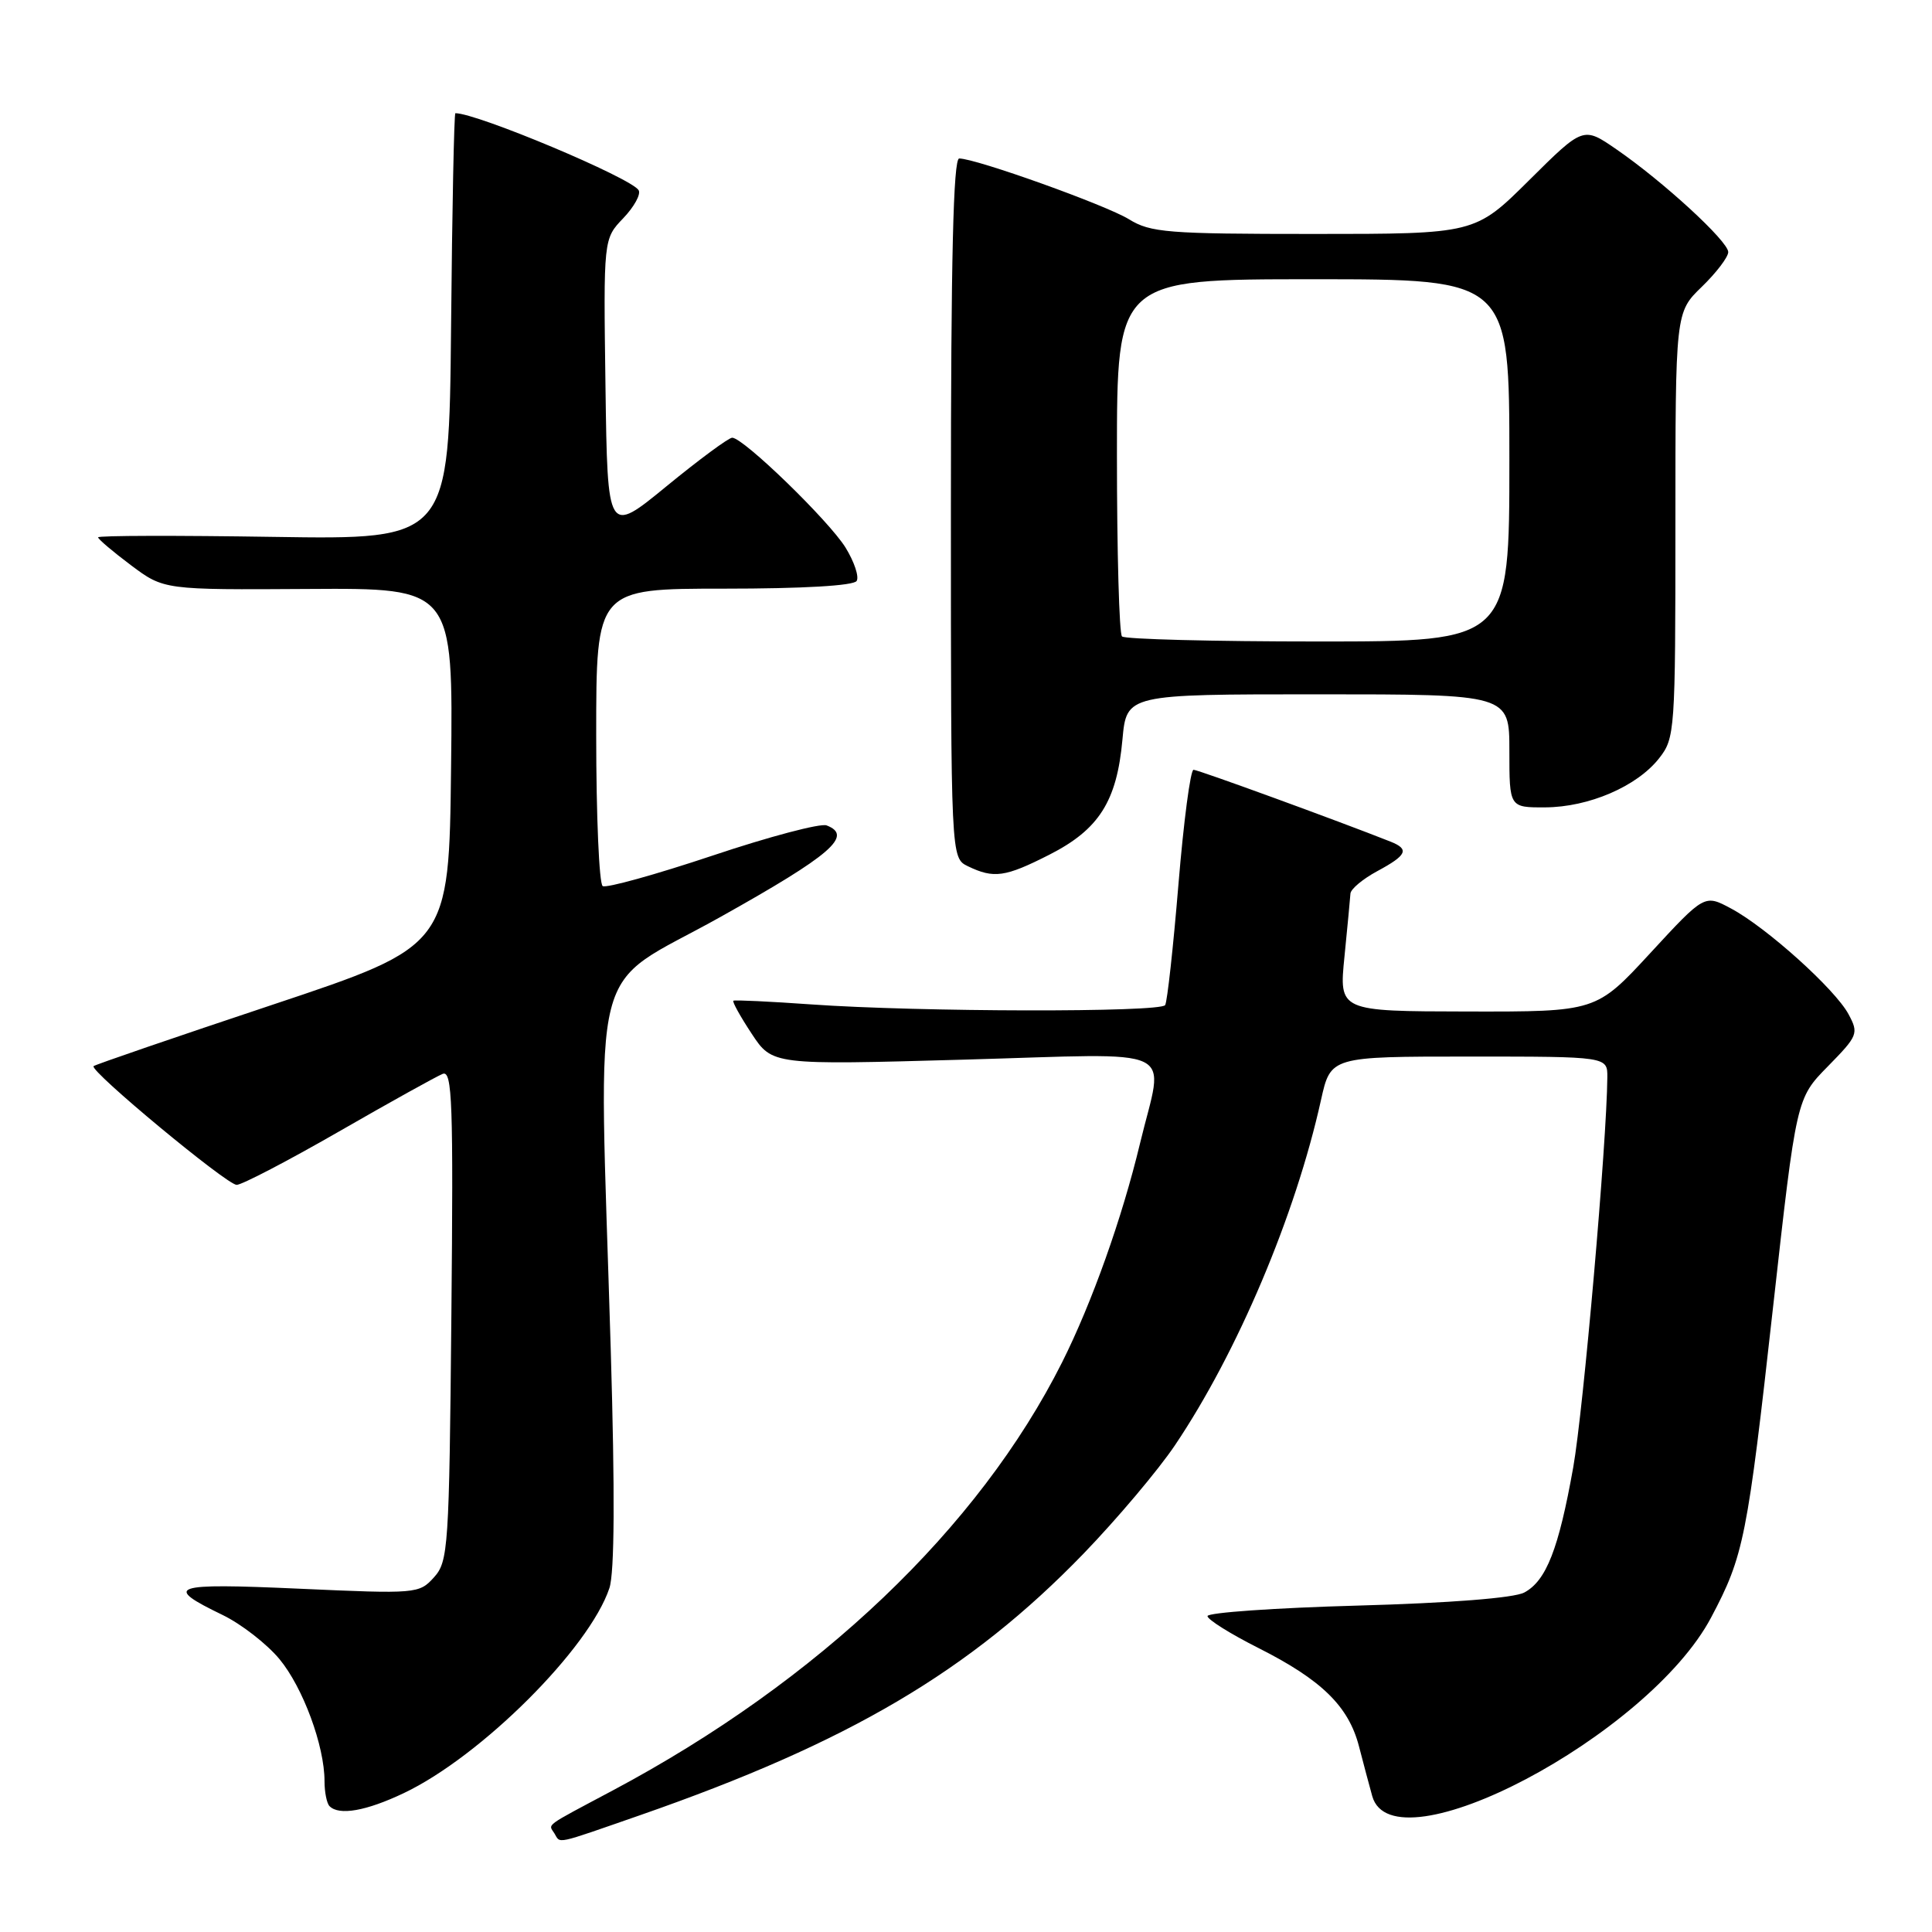<?xml version="1.0" encoding="UTF-8" standalone="no"?>
<!DOCTYPE svg PUBLIC "-//W3C//DTD SVG 1.1//EN" "http://www.w3.org/Graphics/SVG/1.1/DTD/svg11.dtd" >
<svg xmlns="http://www.w3.org/2000/svg" xmlns:xlink="http://www.w3.org/1999/xlink" version="1.1" viewBox="0 0 256 256">
 <g >
 <path fill="currentColor"
d=" M 84.85 240.51 C 112.52 230.87 128.51 221.44 143.58 205.86 C 148.02 201.26 153.47 194.80 155.69 191.50 C 163.97 179.20 171.66 161.03 175.04 145.75 C 176.32 140.00 176.32 140.00 194.66 140.00 C 213.00 140.00 213.00 140.00 212.98 142.75 C 212.91 151.37 209.81 186.84 208.46 194.44 C 206.53 205.25 204.89 209.46 201.97 211.02 C 200.61 211.74 192.18 212.41 179.88 212.75 C 168.95 213.05 160.00 213.68 160.00 214.14 C 160.00 214.60 163.04 216.50 166.75 218.37 C 175.12 222.59 178.69 226.08 180.07 231.39 C 180.65 233.65 181.45 236.62 181.83 238.00 C 184.60 247.85 218.41 230.03 226.73 214.33 C 231.07 206.14 231.52 203.86 234.96 173.02 C 238.03 145.54 238.03 145.54 242.20 141.30 C 246.19 137.23 246.31 136.94 244.94 134.39 C 243.17 131.08 234.06 122.88 229.37 120.38 C 225.86 118.50 225.86 118.50 218.68 126.28 C 211.50 134.06 211.50 134.06 194.46 134.03 C 177.42 134.00 177.42 134.00 178.15 126.75 C 178.55 122.76 178.90 119.01 178.94 118.41 C 178.97 117.81 180.57 116.47 182.50 115.43 C 186.43 113.31 186.79 112.53 184.25 111.52 C 177.31 108.77 158.76 102.00 158.15 102.00 C 157.74 102.00 156.84 108.83 156.15 117.18 C 155.46 125.52 154.67 132.72 154.39 133.18 C 153.79 134.16 121.74 134.10 107.50 133.09 C 102.00 132.70 97.35 132.48 97.18 132.60 C 97.00 132.72 98.09 134.68 99.60 136.97 C 102.34 141.12 102.34 141.12 127.67 140.41 C 156.92 139.59 154.23 138.32 151.06 151.50 C 148.68 161.42 144.69 172.62 140.74 180.50 C 129.70 202.49 108.47 222.72 81.20 237.24 C 71.94 242.17 72.66 241.64 73.46 242.93 C 74.31 244.31 73.31 244.52 84.85 240.51 Z  M 53.50 237.60 C 63.74 232.74 78.09 218.42 80.75 210.43 C 81.43 208.38 81.49 197.86 80.93 178.93 C 79.34 125.04 77.72 131.44 95.50 121.48 C 110.14 113.29 113.09 110.74 109.53 109.37 C 108.72 109.06 101.90 110.86 94.39 113.38 C 86.87 115.89 80.33 117.71 79.86 117.41 C 79.39 117.12 79.00 108.13 79.00 97.44 C 79.00 78.00 79.00 78.00 95.94 78.00 C 106.36 78.00 113.12 77.61 113.51 76.98 C 113.86 76.42 113.19 74.43 112.04 72.56 C 109.82 68.98 98.50 58.00 97.02 58.00 C 96.55 58.00 92.64 60.89 88.33 64.42 C 80.50 70.84 80.50 70.84 80.23 51.25 C 79.96 31.65 79.96 31.65 82.59 28.91 C 84.03 27.40 84.95 25.73 84.62 25.20 C 83.61 23.56 63.23 15.00 60.34 15.00 C 60.17 15.00 59.91 27.71 59.77 43.25 C 59.50 71.50 59.50 71.50 36.25 71.14 C 23.46 70.94 13.00 70.96 13.00 71.20 C 13.00 71.44 14.96 73.10 17.36 74.90 C 21.72 78.16 21.72 78.16 40.88 78.04 C 60.04 77.92 60.04 77.92 59.77 101.63 C 59.50 125.33 59.50 125.33 36.12 133.13 C 23.26 137.42 12.58 141.08 12.40 141.27 C 11.81 141.86 30.06 157.00 31.36 157.00 C 32.05 157.00 38.15 153.82 44.92 149.93 C 51.68 146.04 57.88 142.60 58.67 142.29 C 59.93 141.81 60.08 146.15 59.81 174.27 C 59.52 205.15 59.40 206.91 57.50 209.01 C 55.54 211.18 55.19 211.21 39.63 210.51 C 22.67 209.75 21.52 210.14 29.51 214.00 C 31.98 215.20 35.36 217.83 37.03 219.84 C 40.15 223.61 43.00 231.34 43.00 236.01 C 43.00 237.47 43.30 238.97 43.67 239.33 C 44.93 240.60 48.52 239.97 53.50 237.60 Z  M 139.05 113.25 C 145.62 109.91 147.99 106.18 148.73 97.99 C 149.28 92.00 149.28 92.00 174.64 92.00 C 200.00 92.00 200.00 92.00 200.00 99.50 C 200.00 107.00 200.00 107.00 204.75 106.98 C 210.53 106.95 216.90 104.21 219.83 100.49 C 221.94 97.81 222.00 96.96 222.00 69.56 C 222.00 41.39 222.00 41.39 225.50 38.00 C 227.43 36.13 229.00 34.06 229.00 33.40 C 229.00 31.97 220.37 24.04 214.16 19.77 C 209.79 16.76 209.79 16.76 202.62 23.88 C 195.45 31.00 195.45 31.00 174.09 31.00 C 154.68 31.00 152.45 30.82 149.59 29.05 C 146.53 27.17 129.32 21.00 127.10 21.00 C 126.32 21.00 126.00 34.24 126.00 67.35 C 126.00 113.69 126.00 113.69 128.25 114.78 C 131.69 116.44 133.19 116.23 139.05 113.25 Z  M 148.67 84.33 C 148.30 83.97 148.00 73.17 148.00 60.33 C 148.00 37.00 148.00 37.00 174.00 37.00 C 200.00 37.00 200.00 37.00 200.00 61.00 C 200.00 85.00 200.00 85.00 174.67 85.00 C 160.73 85.00 149.03 84.70 148.67 84.33 Z "/>
</g>
</svg>